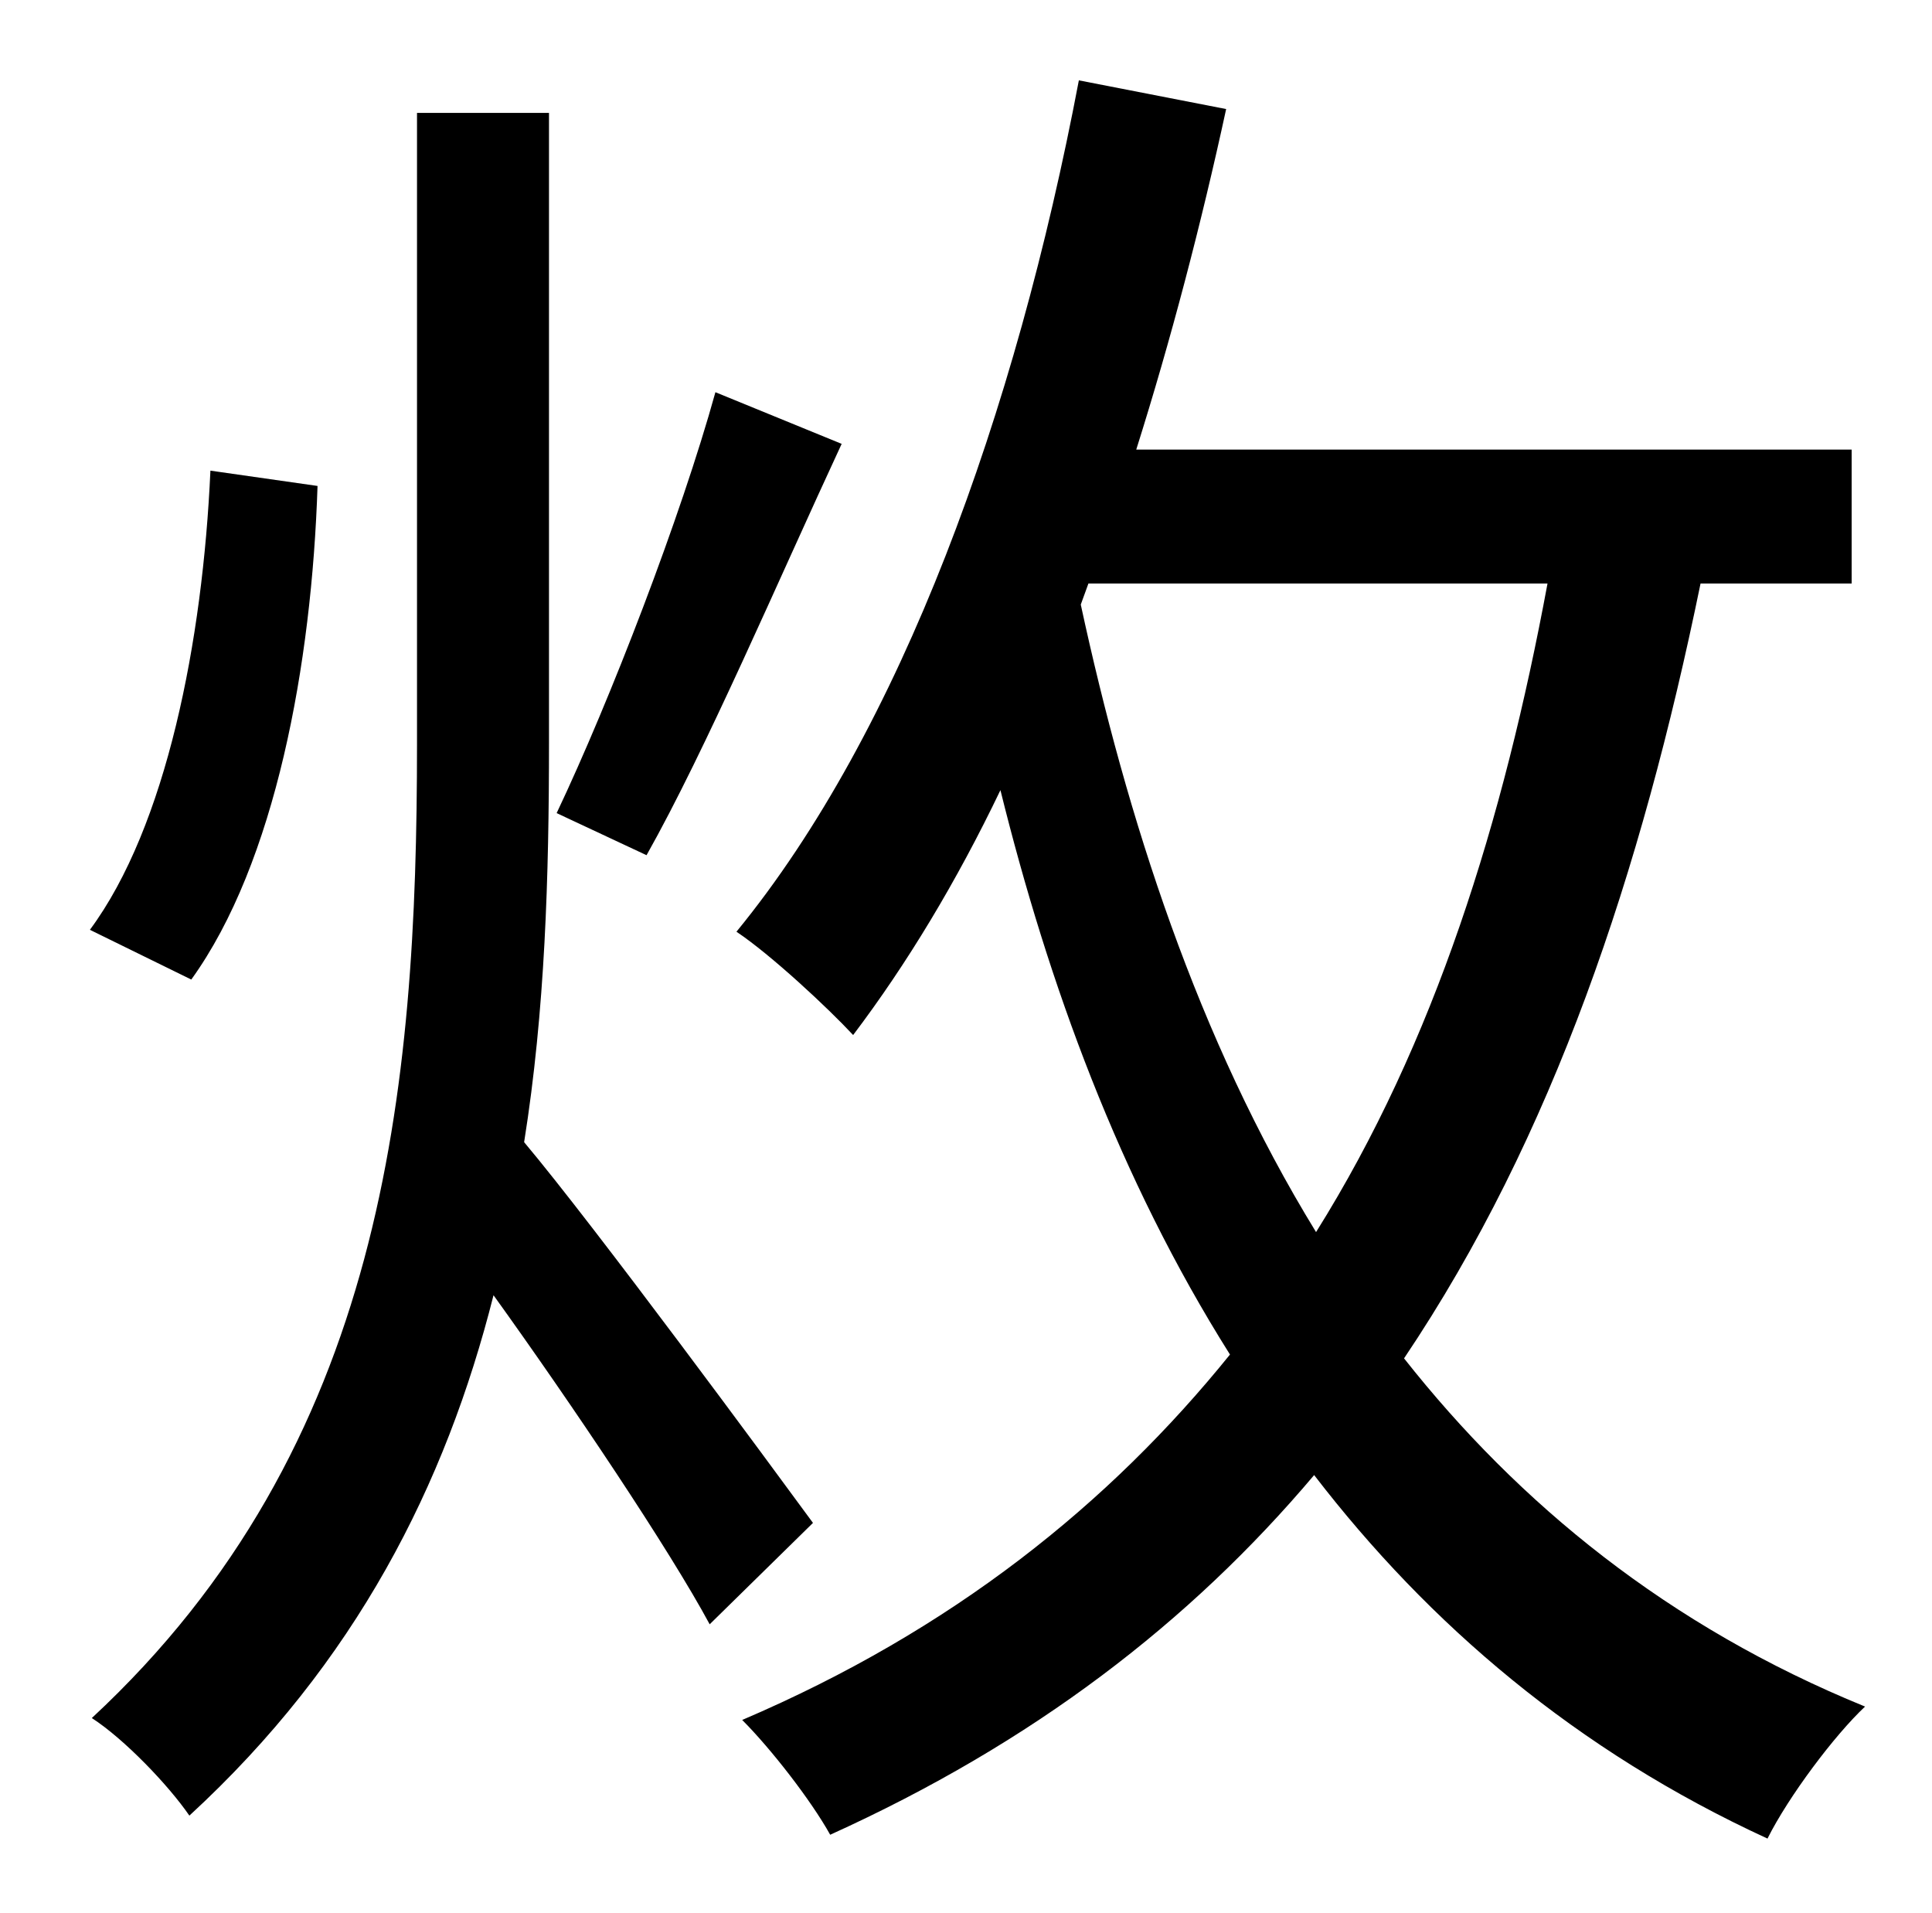 <?xml version="1.0" standalone="no"?>
<!DOCTYPE svg PUBLIC "-//W3C//DTD SVG 1.1//EN" "http://www.w3.org/Graphics/SVG/1.1/DTD/svg11.dtd" >
<svg xmlns="http://www.w3.org/2000/svg" xmlns:xlink="http://www.w3.org/1999/xlink" version="1.1" viewBox="-10 0 1010 1000">
   <path fill="currentColor"
d="M364 205l66 27c-33 71 -71 160 -102 215l-47 -22c28 -59 65 -155 83 -220zM100 246l56 8c-3 93 -22 197 -66 258l-53 -26c40 -54 59 -151 63 -240zM415 796l-54 53c-21 -39 -72 -115 -113 -172c-25 99 -72 192 -159 272c-11 -16 -34 -40 -51 -51
c153 -142 170 -328 170 -509v-330h69v329c0 70 -2 140 -13 209c37 44 129 169 151 199zM559 305l-4 11c24 111 61 227 123 328c62 -99 98 -215 121 -339h-240zM958 305h-79c-31 151 -77 289 -155 405c60 76 138 140 241 182c-16 15 -40 47 -51 69
c-100 -46 -177 -112 -237 -190c-65 77 -147 140 -253 188c-10 -18 -31 -45 -46 -60c110 -47 192 -113 255 -191c-58 -92 -95 -194 -120 -295c-23 48 -49 91 -77 128c-13 -14 -43 -42 -61 -54c86 -105 146 -271 179 -445l77 15c-13 60 -29 121 -47 178h374v70z" />
</svg>
